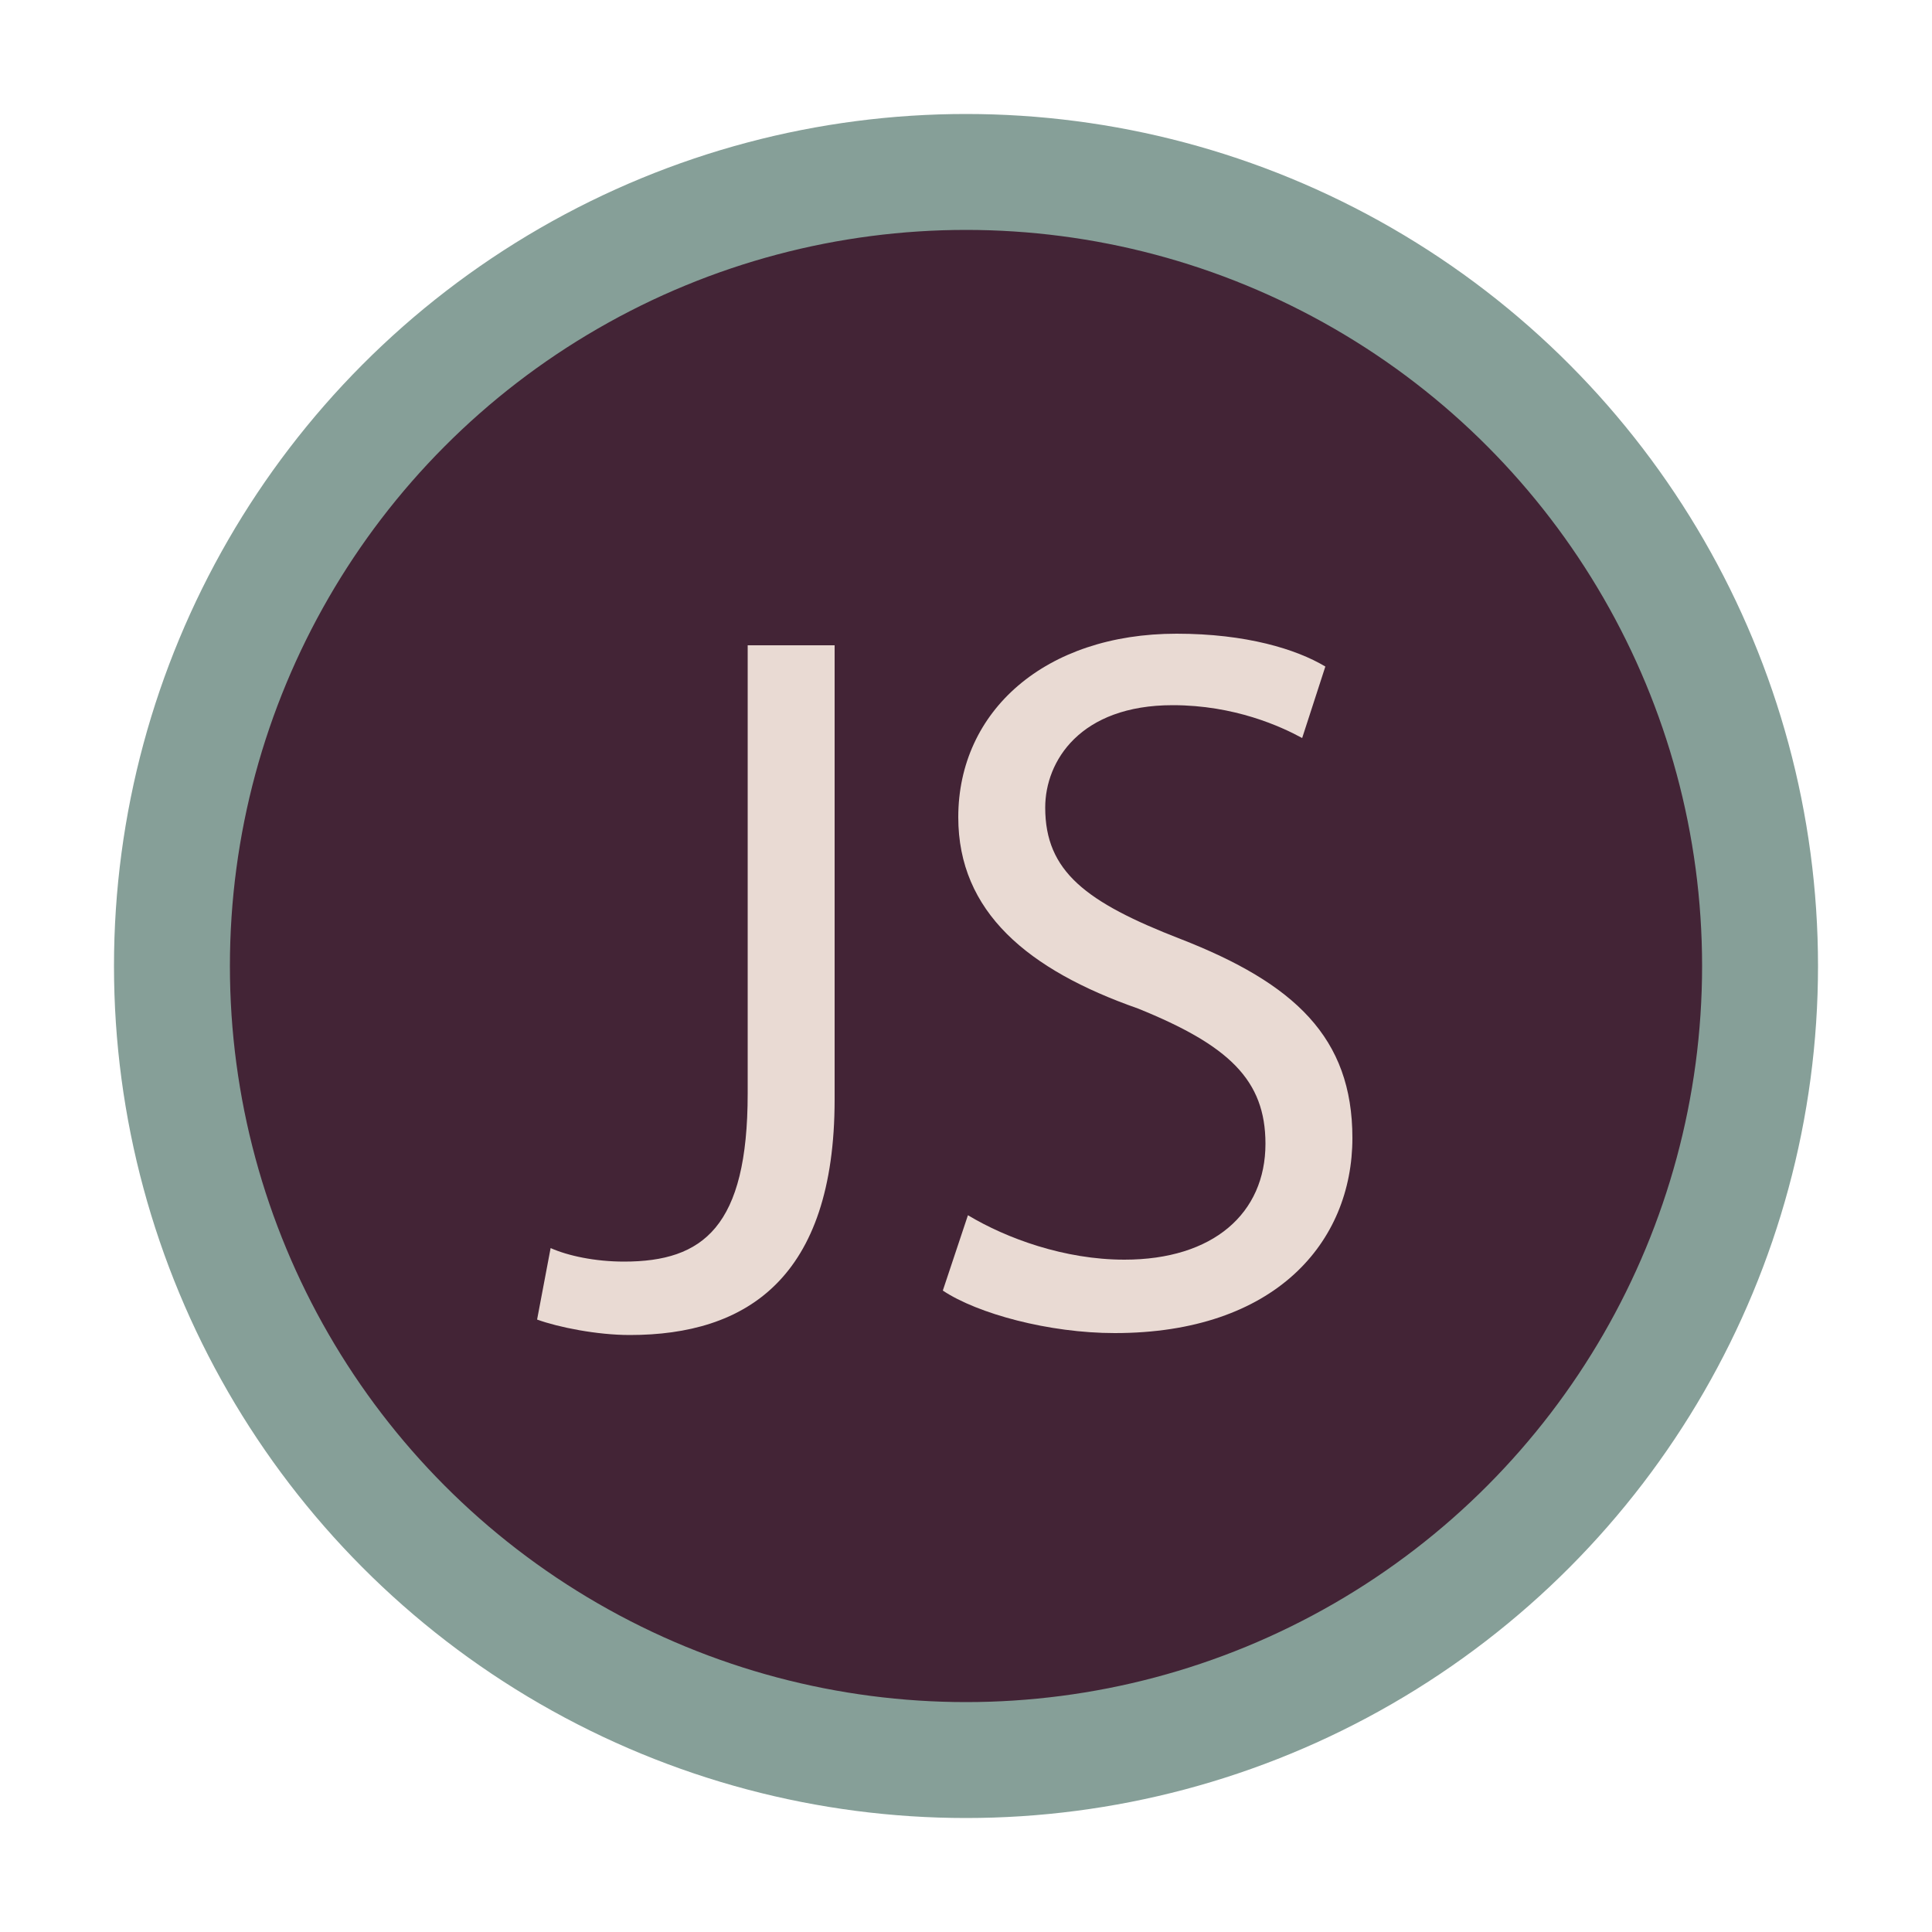 <?xml version="1.0" encoding="utf-8"?>
<!-- Generator: Adobe Illustrator 18.1.1, SVG Export Plug-In . SVG Version: 6.00 Build 0)  -->
<svg version="1.1" id="Layer_1" xmlns="http://www.w3.org/2000/svg" xmlns:xlink="http://www.w3.org/1999/xlink" x="0px" y="0px"
	 viewBox="0 0 100 100" enable-background="new 0 0 100 100" xml:space="preserve">
<circle fill="#432436" stroke="#869F98" stroke-width="6" stroke-miterlimit="10" cx="50" cy="50" r="41.1"/>
<g>
	<path fill="#E9DAD3" d="M38.7,33.4h4.5v23.5c0,9.3-4.6,12.2-10.6,12.2c-1.7,0-3.7-0.4-4.8-0.8l0.7-3.7c0.9,0.4,2.3,0.7,3.8,0.7
		c4.1,0,6.4-1.8,6.4-8.7V33.4z"/>
	<path fill="#E9DAD3" d="M50.1,62.9c2,1.2,5,2.3,8.1,2.3c4.6,0,7.3-2.4,7.3-6c0-3.3-1.9-5.1-6.6-7c-5.7-2-9.3-5-9.3-9.9
		c0-5.5,4.5-9.5,11.3-9.5c3.6,0,6.2,0.8,7.7,1.7l-1.2,3.7c-1.1-0.6-3.5-1.7-6.7-1.7c-4.8,0-6.6,2.9-6.6,5.3c0,3.3,2.1,4.9,7,6.8
		c5.9,2.3,8.9,5.1,8.9,10.3c0,5.4-4,10.1-12.3,10.1c-3.4,0-7.1-1-8.9-2.2L50.1,62.9z"/>
</g>
</svg>
